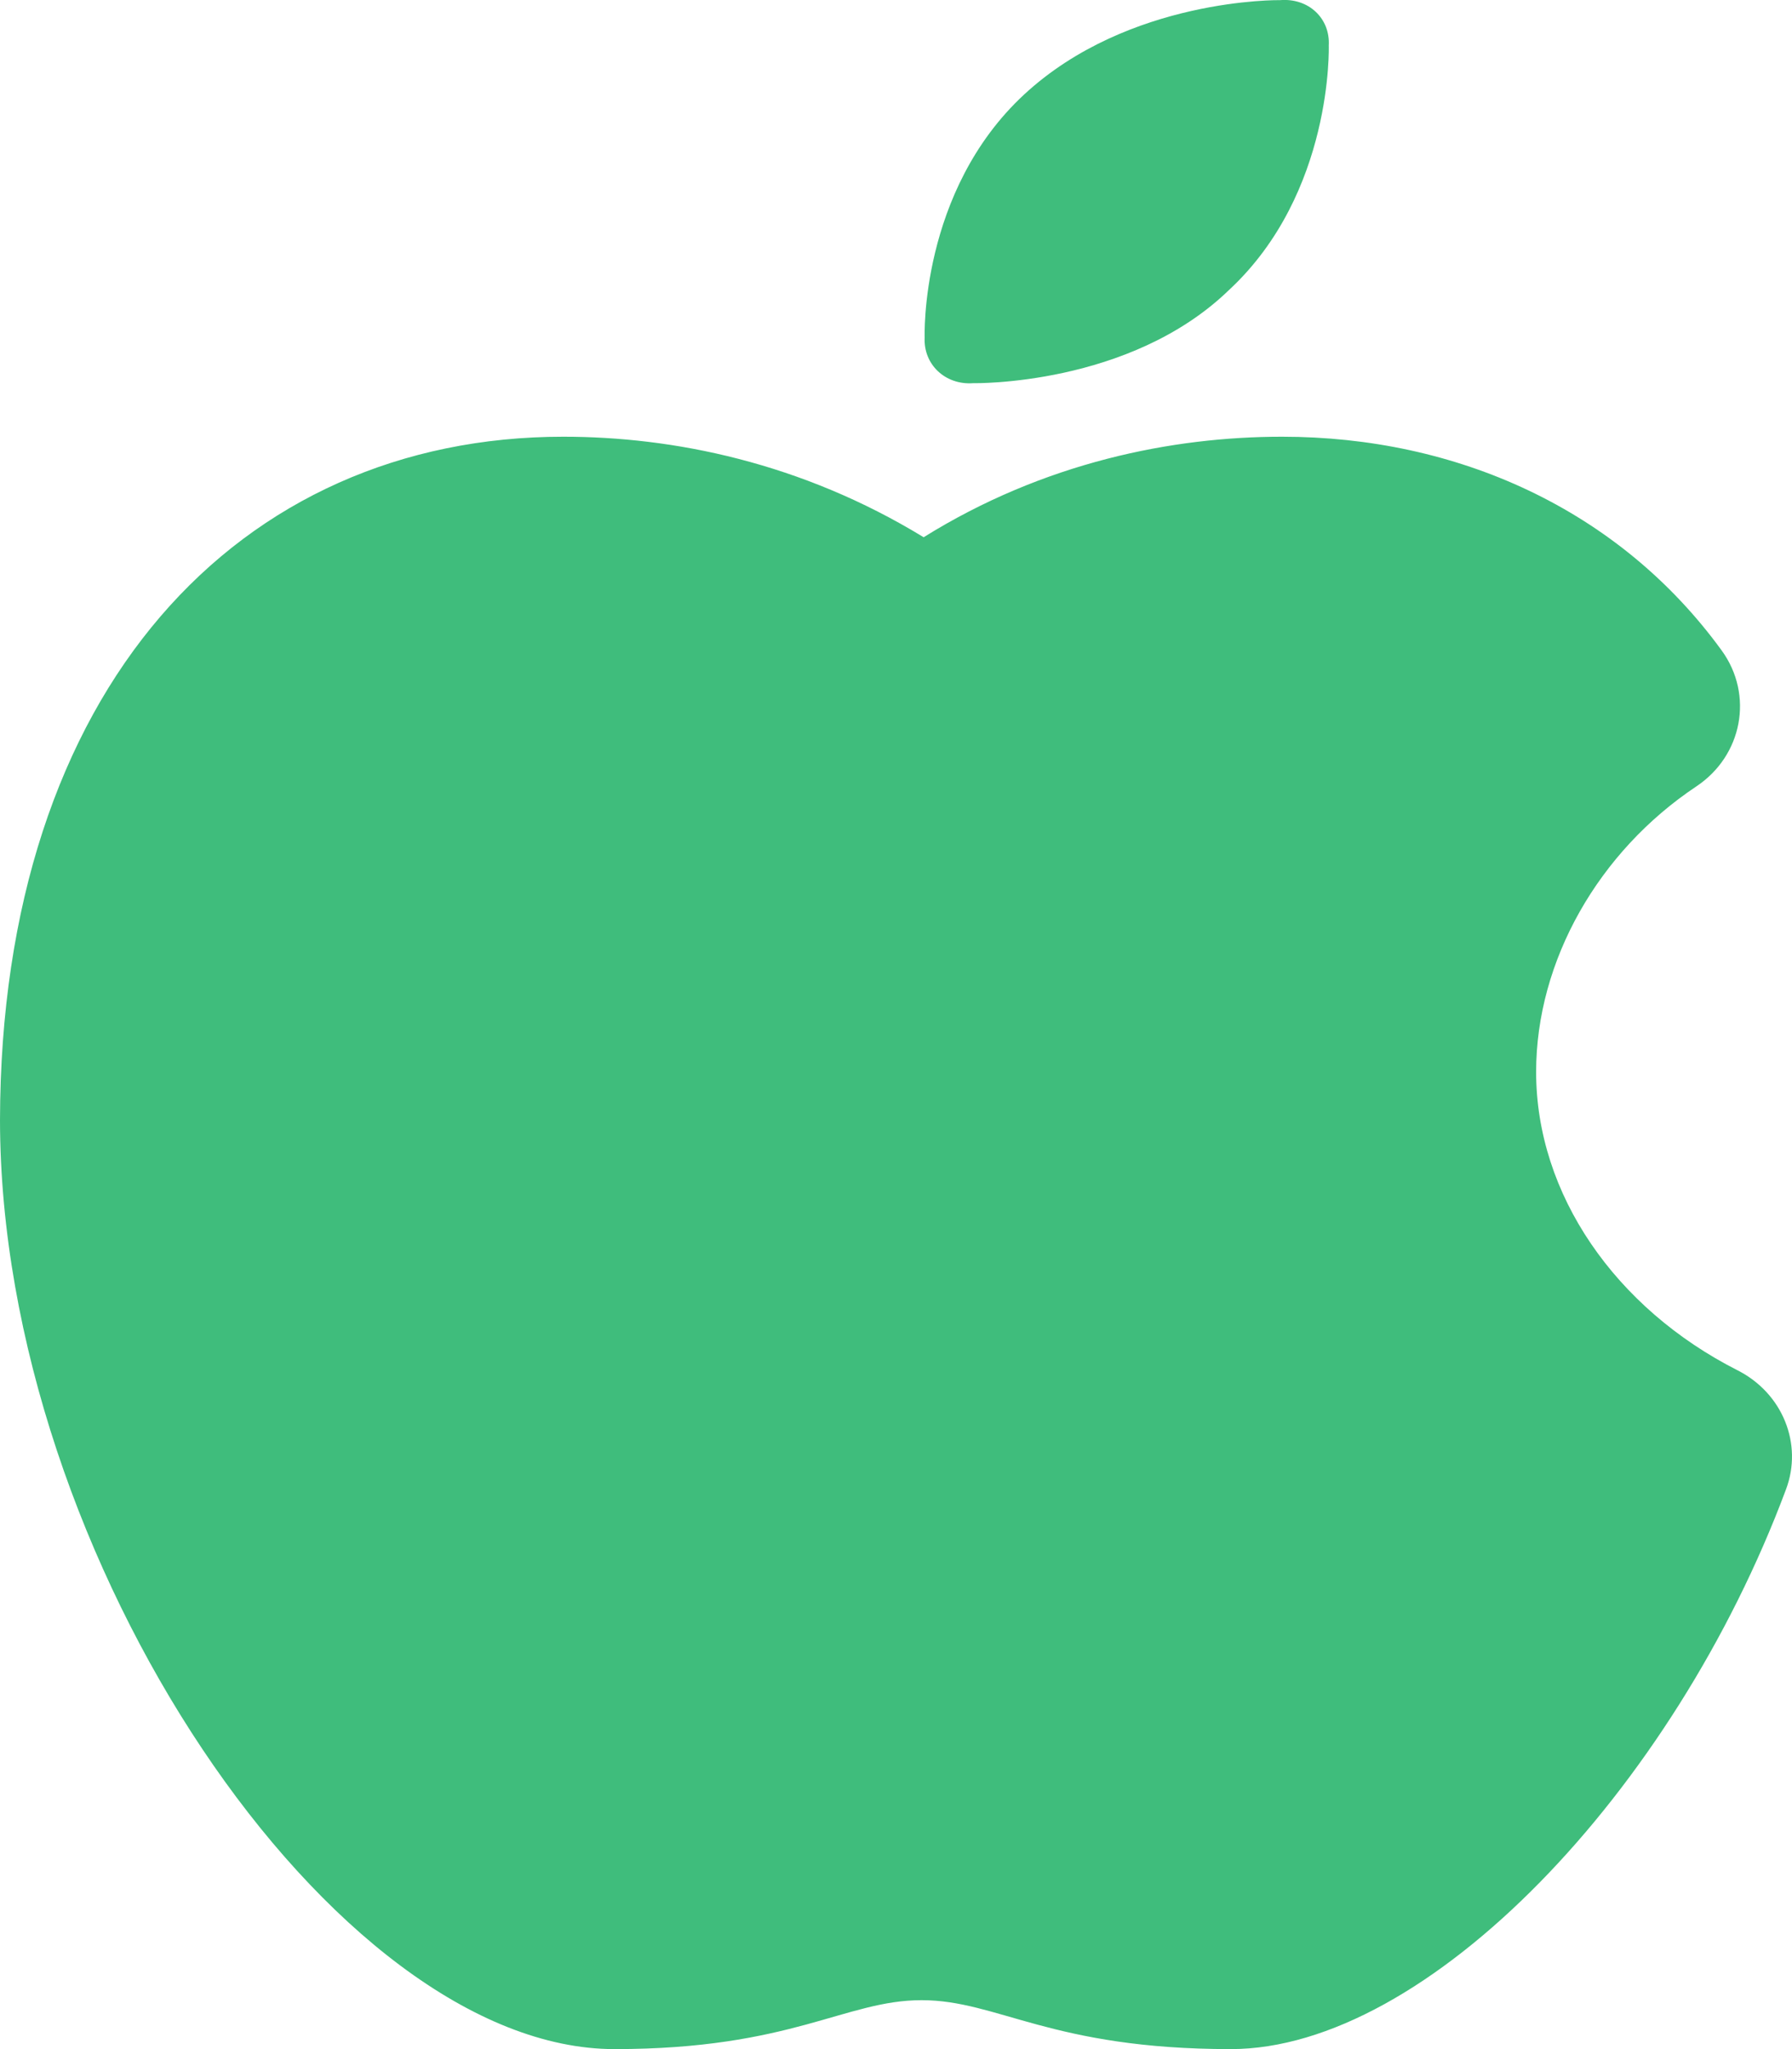 <?xml version="1.0" encoding="UTF-8"?>
<svg width="14px" height="16px" viewBox="0 0 14 16" version="1.1" xmlns="http://www.w3.org/2000/svg" xmlns:xlink="http://www.w3.org/1999/xlink">
    <!-- Generator: Sketch 52.6 (67491) - http://www.bohemiancoding.com/sketch -->
    <title>Combined Shape</title>
    <desc>Created with Sketch.</desc>
    <g id="Website-2.0" stroke="none" stroke-width="1" fill="none" fill-rule="evenodd">
        <g id="Pricing-(August)" transform="translate(-647, -1087)" fill="#3FBD7C" fill-rule="nonzero">
            <g id="Group-21" transform="translate(0, 778)">
                <g id="Group-20" transform="translate(616, 80)">
                    <g id="Group-17" transform="translate(31, 0)">
                        <g id="Group-16" transform="translate(0, 226)">
                            <g id="Group-2">
                                <path d="M10.016,6.41 C11.373,6.41 12.645,6.97 13.452,8.081 C13.702,8.427 13.613,8.901 13.252,9.141 C12.491,9.648 12.001,10.5 12.001,11.37 C12.001,12.325 12.62,13.216 13.575,13.7 C13.926,13.878 14.087,14.274 13.953,14.63 C13.072,16.99 11.146,19 9.616,19 C8.21,19 7.797,18.618 7.2,18.618 C6.603,18.618 6.185,19 4.801,19 C2.614,19 0.005,15.175 0,11.749 C0.005,8.373 1.871,6.41 4.401,6.41 C5.257,6.41 6.258,6.61 7.216,7.195 C8.155,6.61 9.16,6.41 10.016,6.41 Z M10.381,3.355 C10.381,3.355 10.418,4.508 9.601,5.265 C8.824,6.017 7.603,5.992 7.603,5.992 C7.383,6.008 7.213,5.844 7.224,5.635 C7.224,5.635 7.183,4.496 8.001,3.738 C8.819,2.981 10.001,3.001 10.001,3.001 C10.226,2.983 10.393,3.146 10.381,3.355 Z" id="Combined-Shape"></path>
                            </g>
                        </g>
                    </g>
                </g>
            </g>
        </g>
    </g>
</svg>